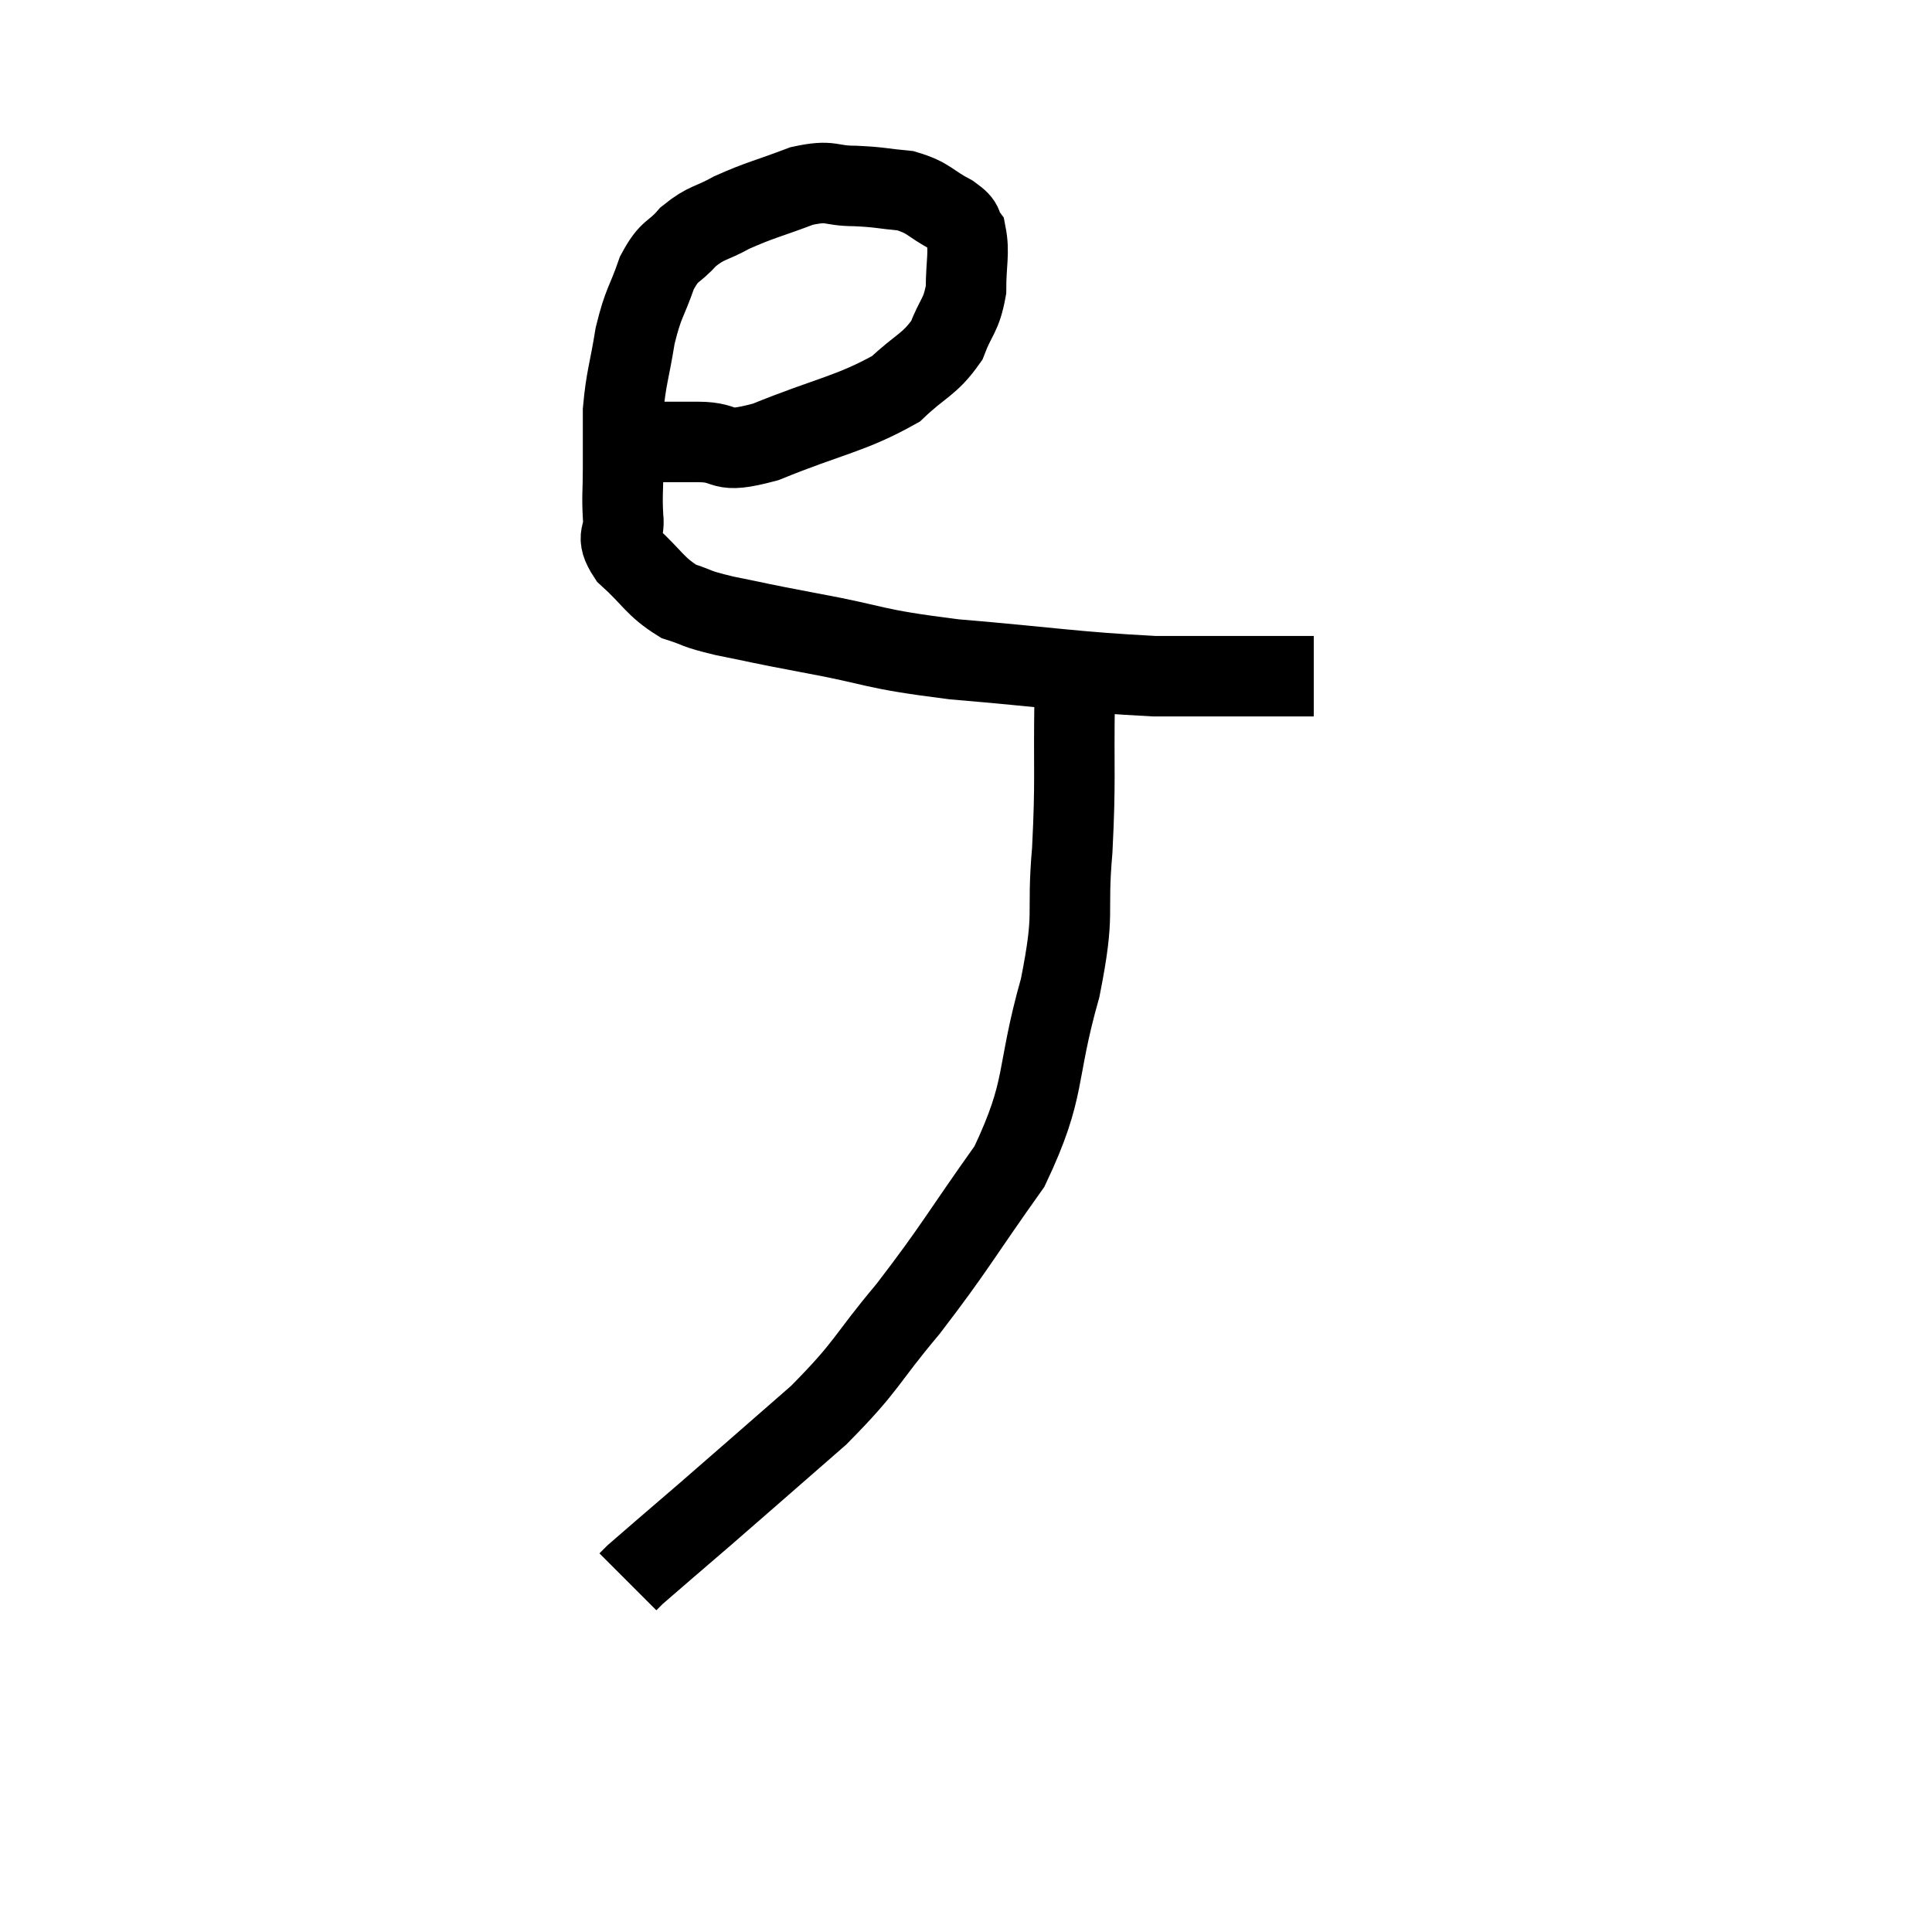 <svg width="48" height="48" viewBox="0 0 48 48" xmlns="http://www.w3.org/2000/svg"><path d="M 16.2 10.98 C 16.77 10.98, 16.635 10.98, 17.34 10.98 C 18.18 10.98, 17.79 11.31, 19.02 10.98 C 20.64 10.32, 21.135 10.29, 22.26 9.66 C 22.89 9.06, 23.085 9.075, 23.52 8.46 C 23.76 7.83, 23.88 7.86, 24 7.2 C 24 6.51, 24.09 6.285, 24 5.82 C 23.82 5.58, 24.015 5.61, 23.64 5.34 C 23.07 5.04, 23.1 4.92, 22.5 4.74 C 21.87 4.68, 21.885 4.65, 21.24 4.62 C 20.58 4.62, 20.685 4.455, 19.92 4.62 C 19.05 4.95, 18.885 4.965, 18.18 5.28 C 17.64 5.58, 17.565 5.505, 17.1 5.88 C 16.71 6.33, 16.65 6.165, 16.32 6.78 C 16.05 7.56, 15.99 7.485, 15.78 8.34 C 15.63 9.27, 15.555 9.375, 15.48 10.2 C 15.48 10.92, 15.48 10.98, 15.48 11.64 C 15.48 12.24, 15.45 12.3, 15.48 12.84 C 15.54 13.32, 15.255 13.275, 15.6 13.8 C 16.23 14.37, 16.26 14.565, 16.86 14.94 C 17.43 15.12, 17.19 15.105, 18 15.3 C 19.05 15.51, 18.675 15.45, 20.1 15.72 C 21.9 16.05, 21.555 16.11, 23.7 16.38 C 26.19 16.59, 26.67 16.695, 28.68 16.8 C 30.21 16.8, 30.75 16.8, 31.74 16.8 C 32.19 16.8, 32.415 16.8, 32.64 16.8 L 32.64 16.8" fill="none" stroke="black" stroke-width="2"></path><path d="M 26.4 16.56 C 26.55 16.95, 26.64 16.2, 26.7 17.34 C 26.67 19.23, 26.73 19.32, 26.64 21.12 C 26.49 22.83, 26.73 22.575, 26.34 24.54 C 25.71 26.76, 26.025 26.985, 25.08 28.98 C 23.82 30.75, 23.745 30.975, 22.56 32.52 C 21.45 33.84, 21.6 33.885, 20.34 35.16 C 18.93 36.39, 18.66 36.63, 17.52 37.62 C 16.65 38.37, 16.26 38.7, 15.78 39.12 L 15.6 39.3" fill="none" stroke="black" stroke-width="2"></path></svg>